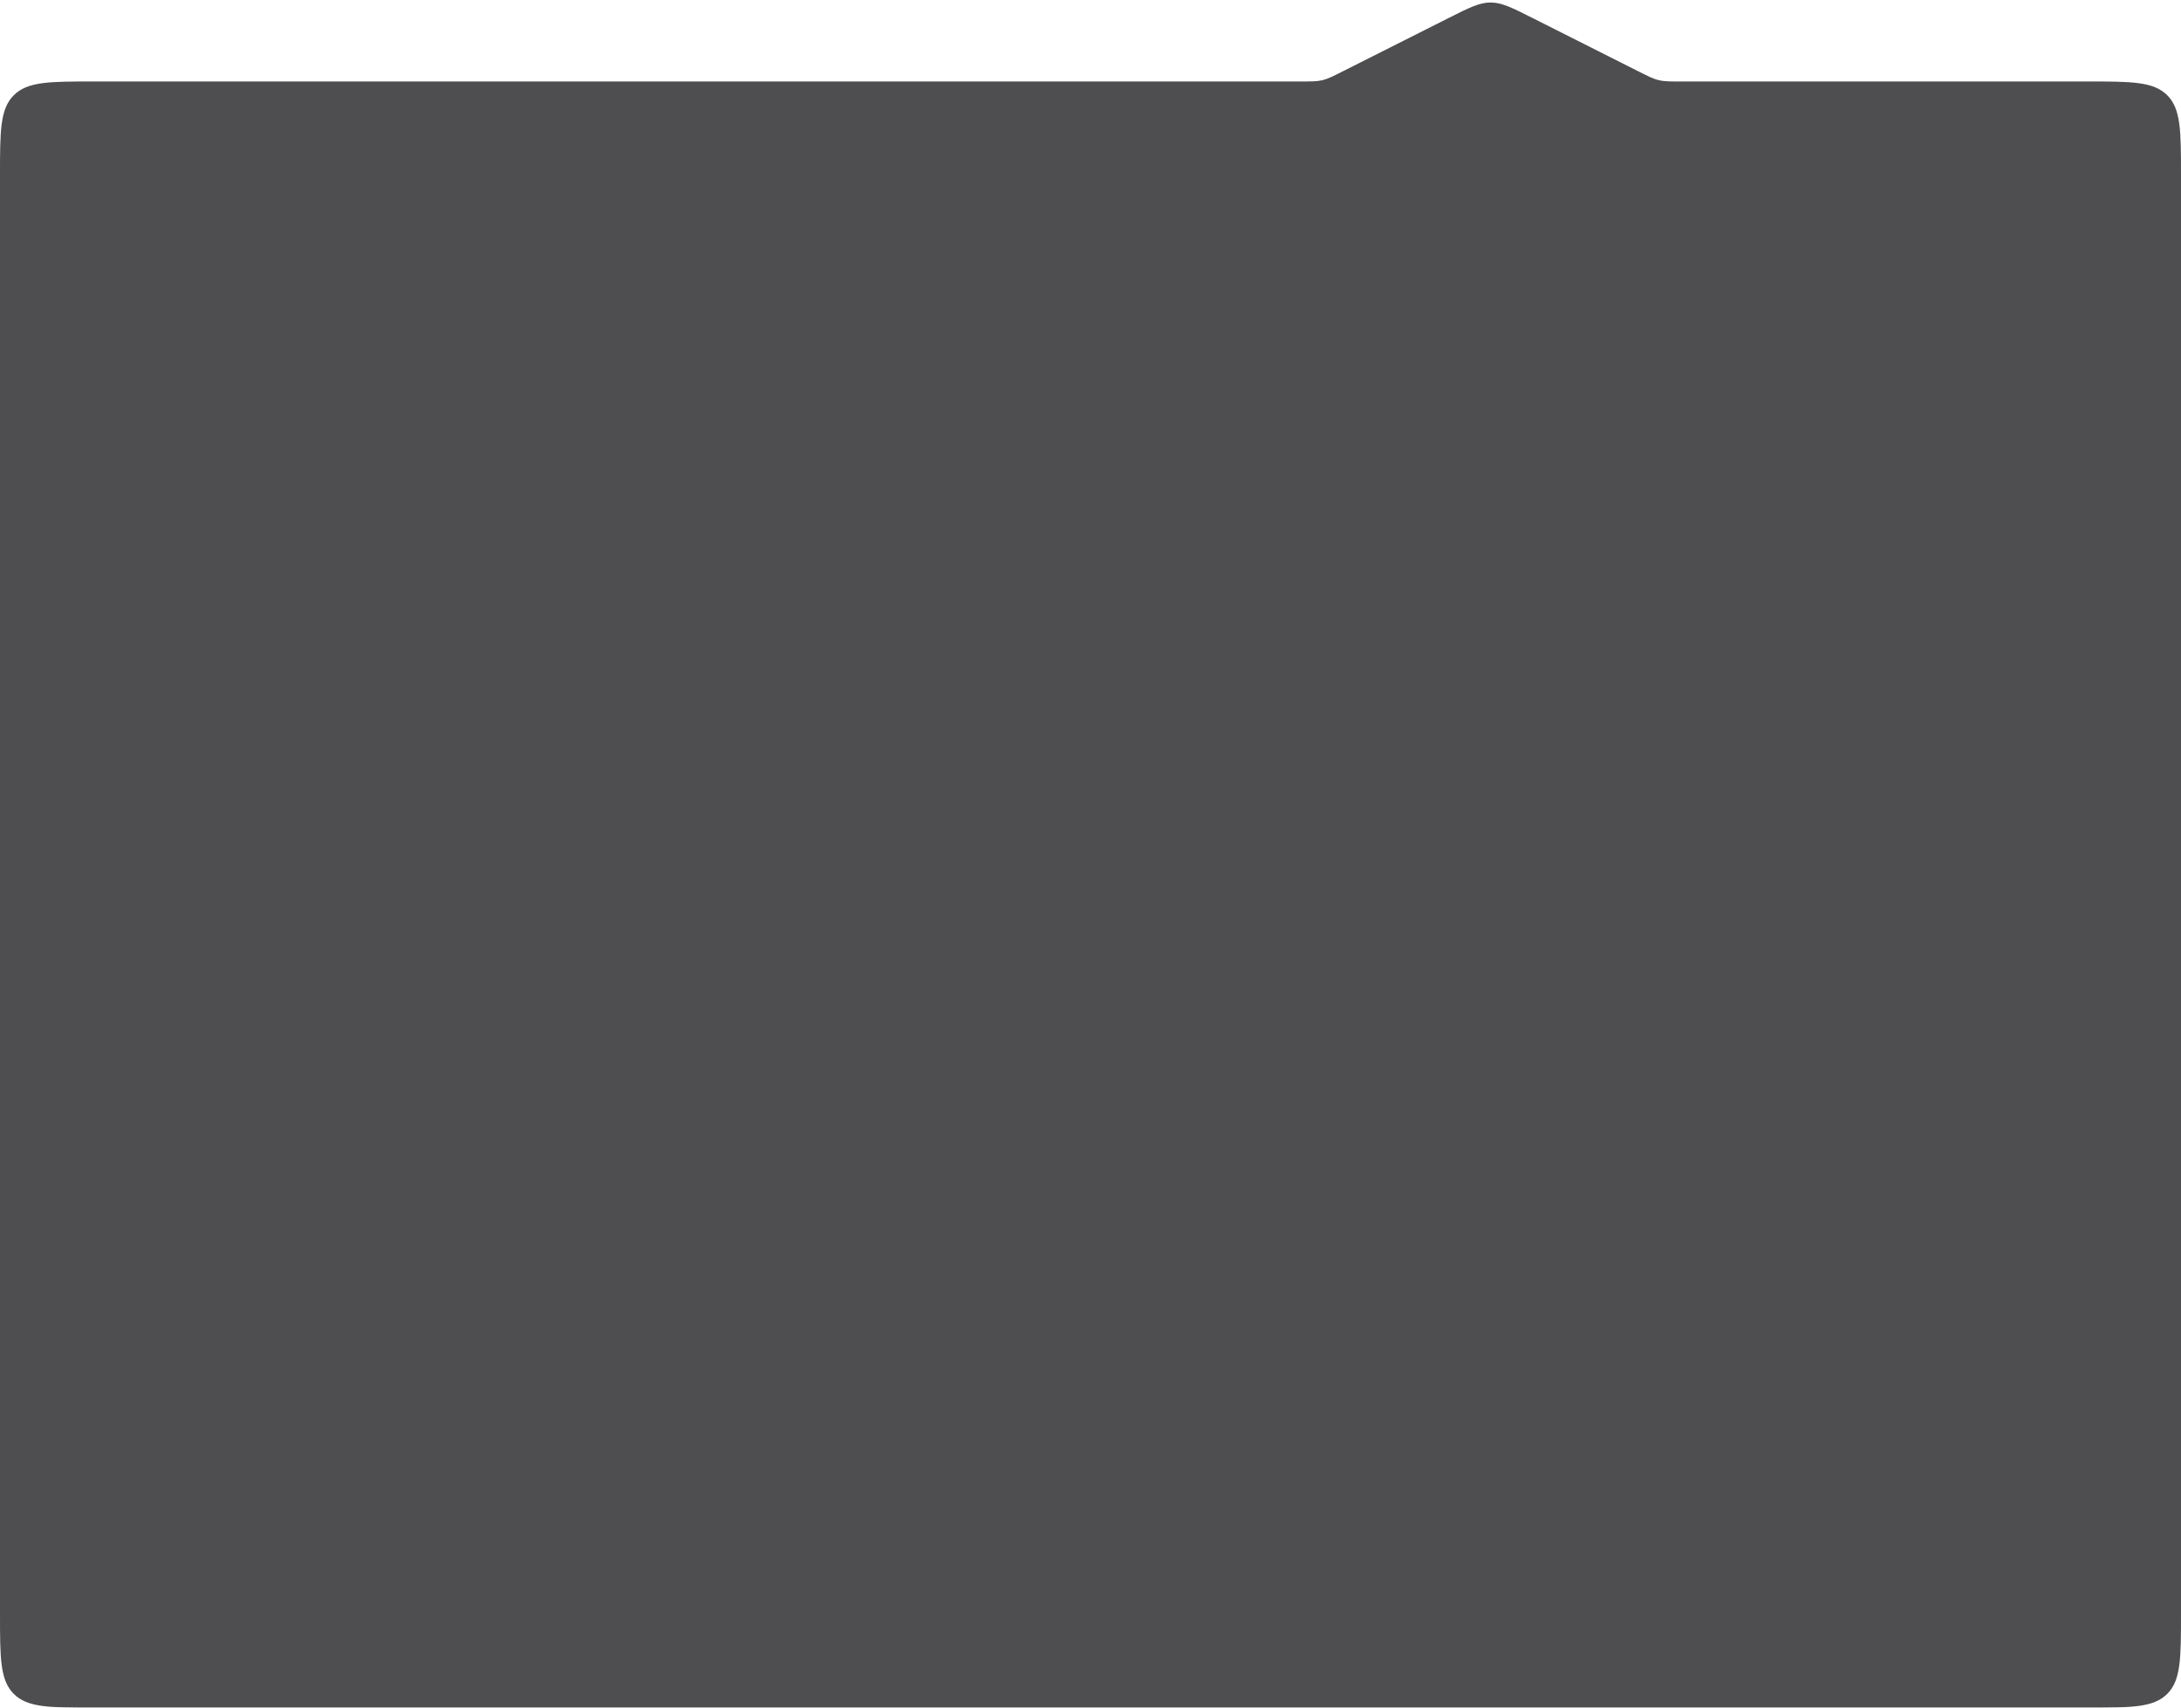 <svg width="696" height="545" viewBox="0 0 696 545" fill="none" xmlns="http://www.w3.org/2000/svg">
<g filter="url(#filter0_b_2239_6108)">
<path fill-rule="evenodd" clip-rule="evenodd" d="M536.38 26C532.83 26 531.055 26 529.344 25.593C527.633 25.186 526.048 24.388 522.878 22.79L489.174 5.804C482.551 2.466 479.239 0.797 475.673 0.797C472.107 0.797 468.795 2.466 462.171 5.804L428.468 22.79C425.298 24.388 423.713 25.186 422.002 25.593C420.291 26 418.516 26 414.966 26H30C15.858 26 8.787 26 4.393 30.393C0 34.787 0 41.858 0 56V515C0 529.142 0 536.213 4.393 540.607C8.787 545 15.858 545 30 545H666C680.142 545 687.213 545 691.607 540.607C696 536.213 696 529.142 696 515V56C696 41.858 696 34.787 691.607 30.393C687.213 26 680.142 26 666 26H536.38Z" fill="#222125" fill-opacity="0.8"/>
</g>
<defs>
<filter id="filter0_b_2239_6108" x="-10" y="-9.203" width="716" height="564.203" filterUnits="userSpaceOnUse" color-interpolation-filters="sRGB">
<feFlood flood-opacity="0" result="BackgroundImageFix"/>
<feGaussianBlur in="BackgroundImageFix" stdDeviation="5"/>
<feComposite in2="SourceAlpha" operator="in" result="effect1_backgroundBlur_2239_6108"/>
<feBlend mode="normal" in="SourceGraphic" in2="effect1_backgroundBlur_2239_6108" result="shape"/>
</filter>
</defs>
</svg>
